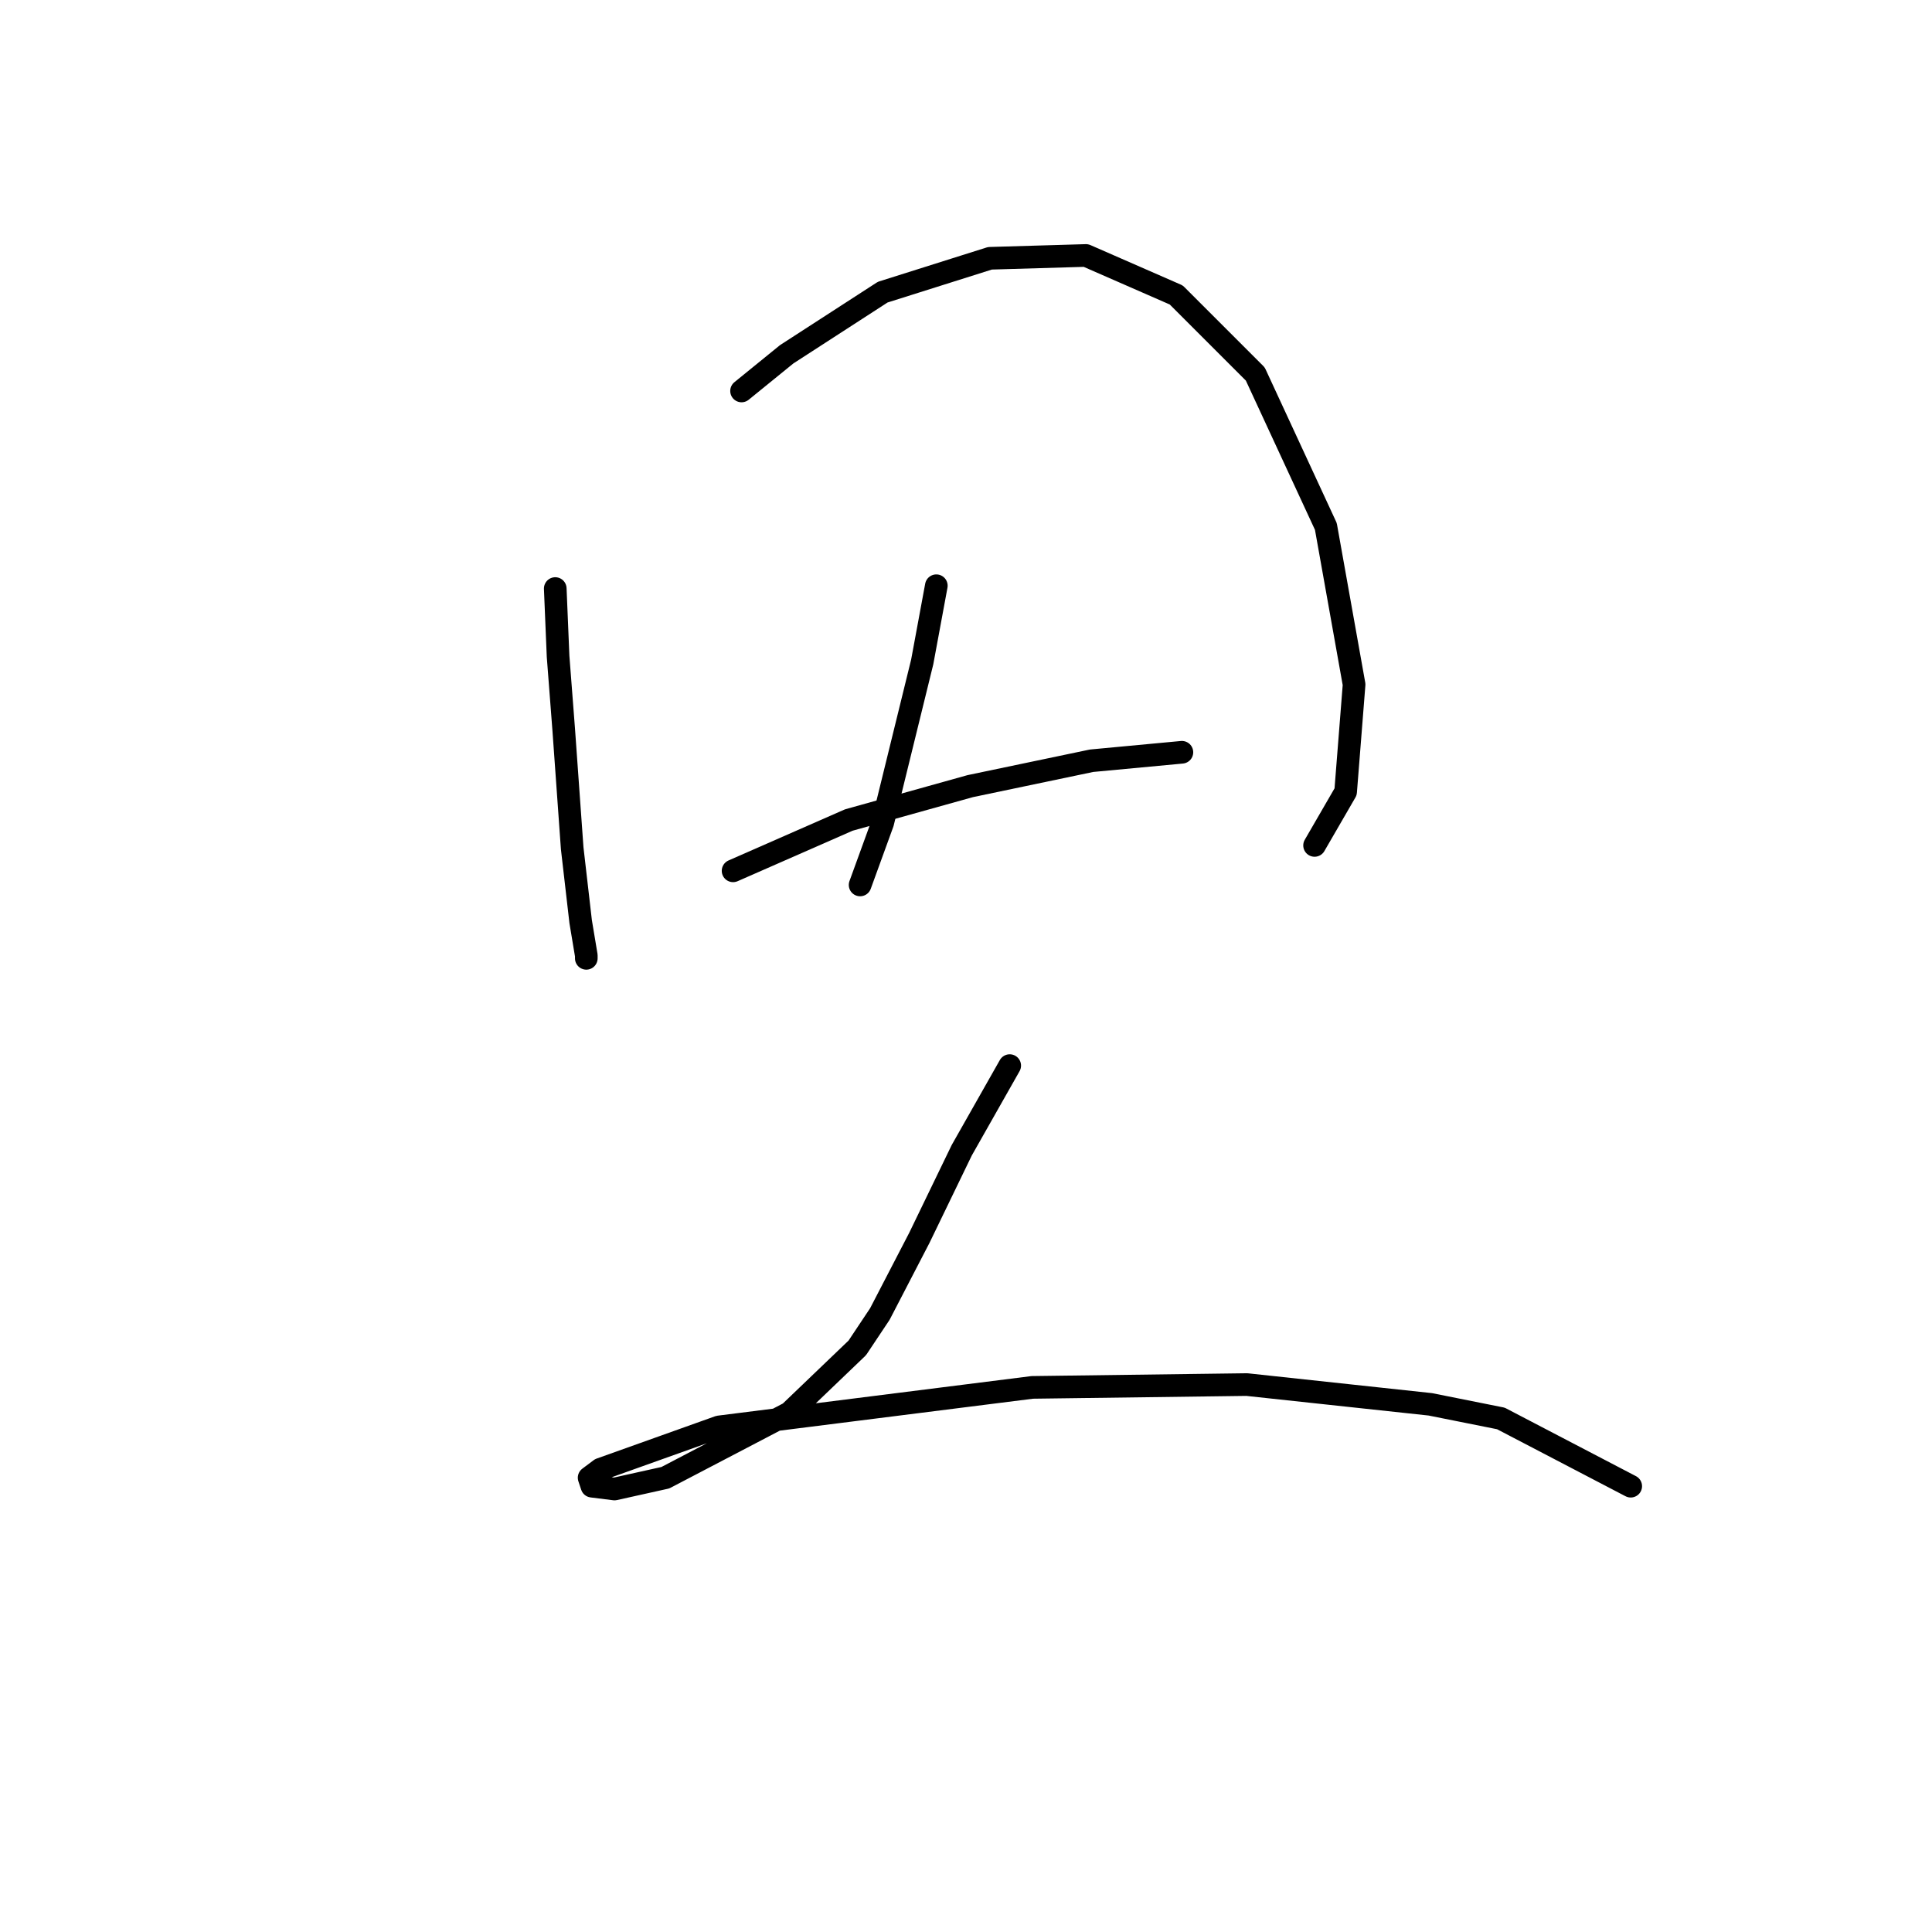 <?xml version="1.0" standalone="no"?>
    <svg width="256" height="256" xmlns="http://www.w3.org/2000/svg" version="1.1">
    <polyline stroke="black" stroke-width="3" stroke-linecap="round" fill="transparent" stroke-linejoin="round" points="73.574 77.986 73.948 86.963 74.696 96.688 75.818 112.397 76.94 122.122 77.688 126.61 77.688 126.984 77.688 126.984 " />
        <polyline stroke="black" stroke-width="3" stroke-linecap="round" fill="transparent" stroke-linejoin="round" points="98.26 51.804 104.244 46.942 116.961 38.713 131.174 34.225 143.891 33.851 155.86 39.087 166.333 49.56 175.684 69.758 179.424 90.703 178.302 104.917 174.188 112.023 174.188 112.023 " />
        <polyline stroke="black" stroke-width="3" stroke-linecap="round" fill="transparent" stroke-linejoin="round" points="124.068 77.612 122.198 87.711 116.961 109.031 113.969 117.26 113.969 117.26 " />
        <polyline stroke="black" stroke-width="3" stroke-linecap="round" fill="transparent" stroke-linejoin="round" points="97.137 115.389 112.473 108.657 128.556 104.168 144.639 100.802 156.608 99.68 156.608 99.68 " />
        <polyline stroke="black" stroke-width="3" stroke-linecap="round" fill="transparent" stroke-linejoin="round" points="133.792 141.198 127.434 152.418 121.823 164.013 116.587 174.112 113.595 178.601 104.618 187.203 88.161 195.806 81.428 197.302 78.436 196.928 78.062 195.806 79.558 194.684 95.267 189.073 136.785 183.837 165.211 183.463 189.523 186.081 198.874 187.951 216.079 196.928 216.079 196.928 " />
        </svg>
